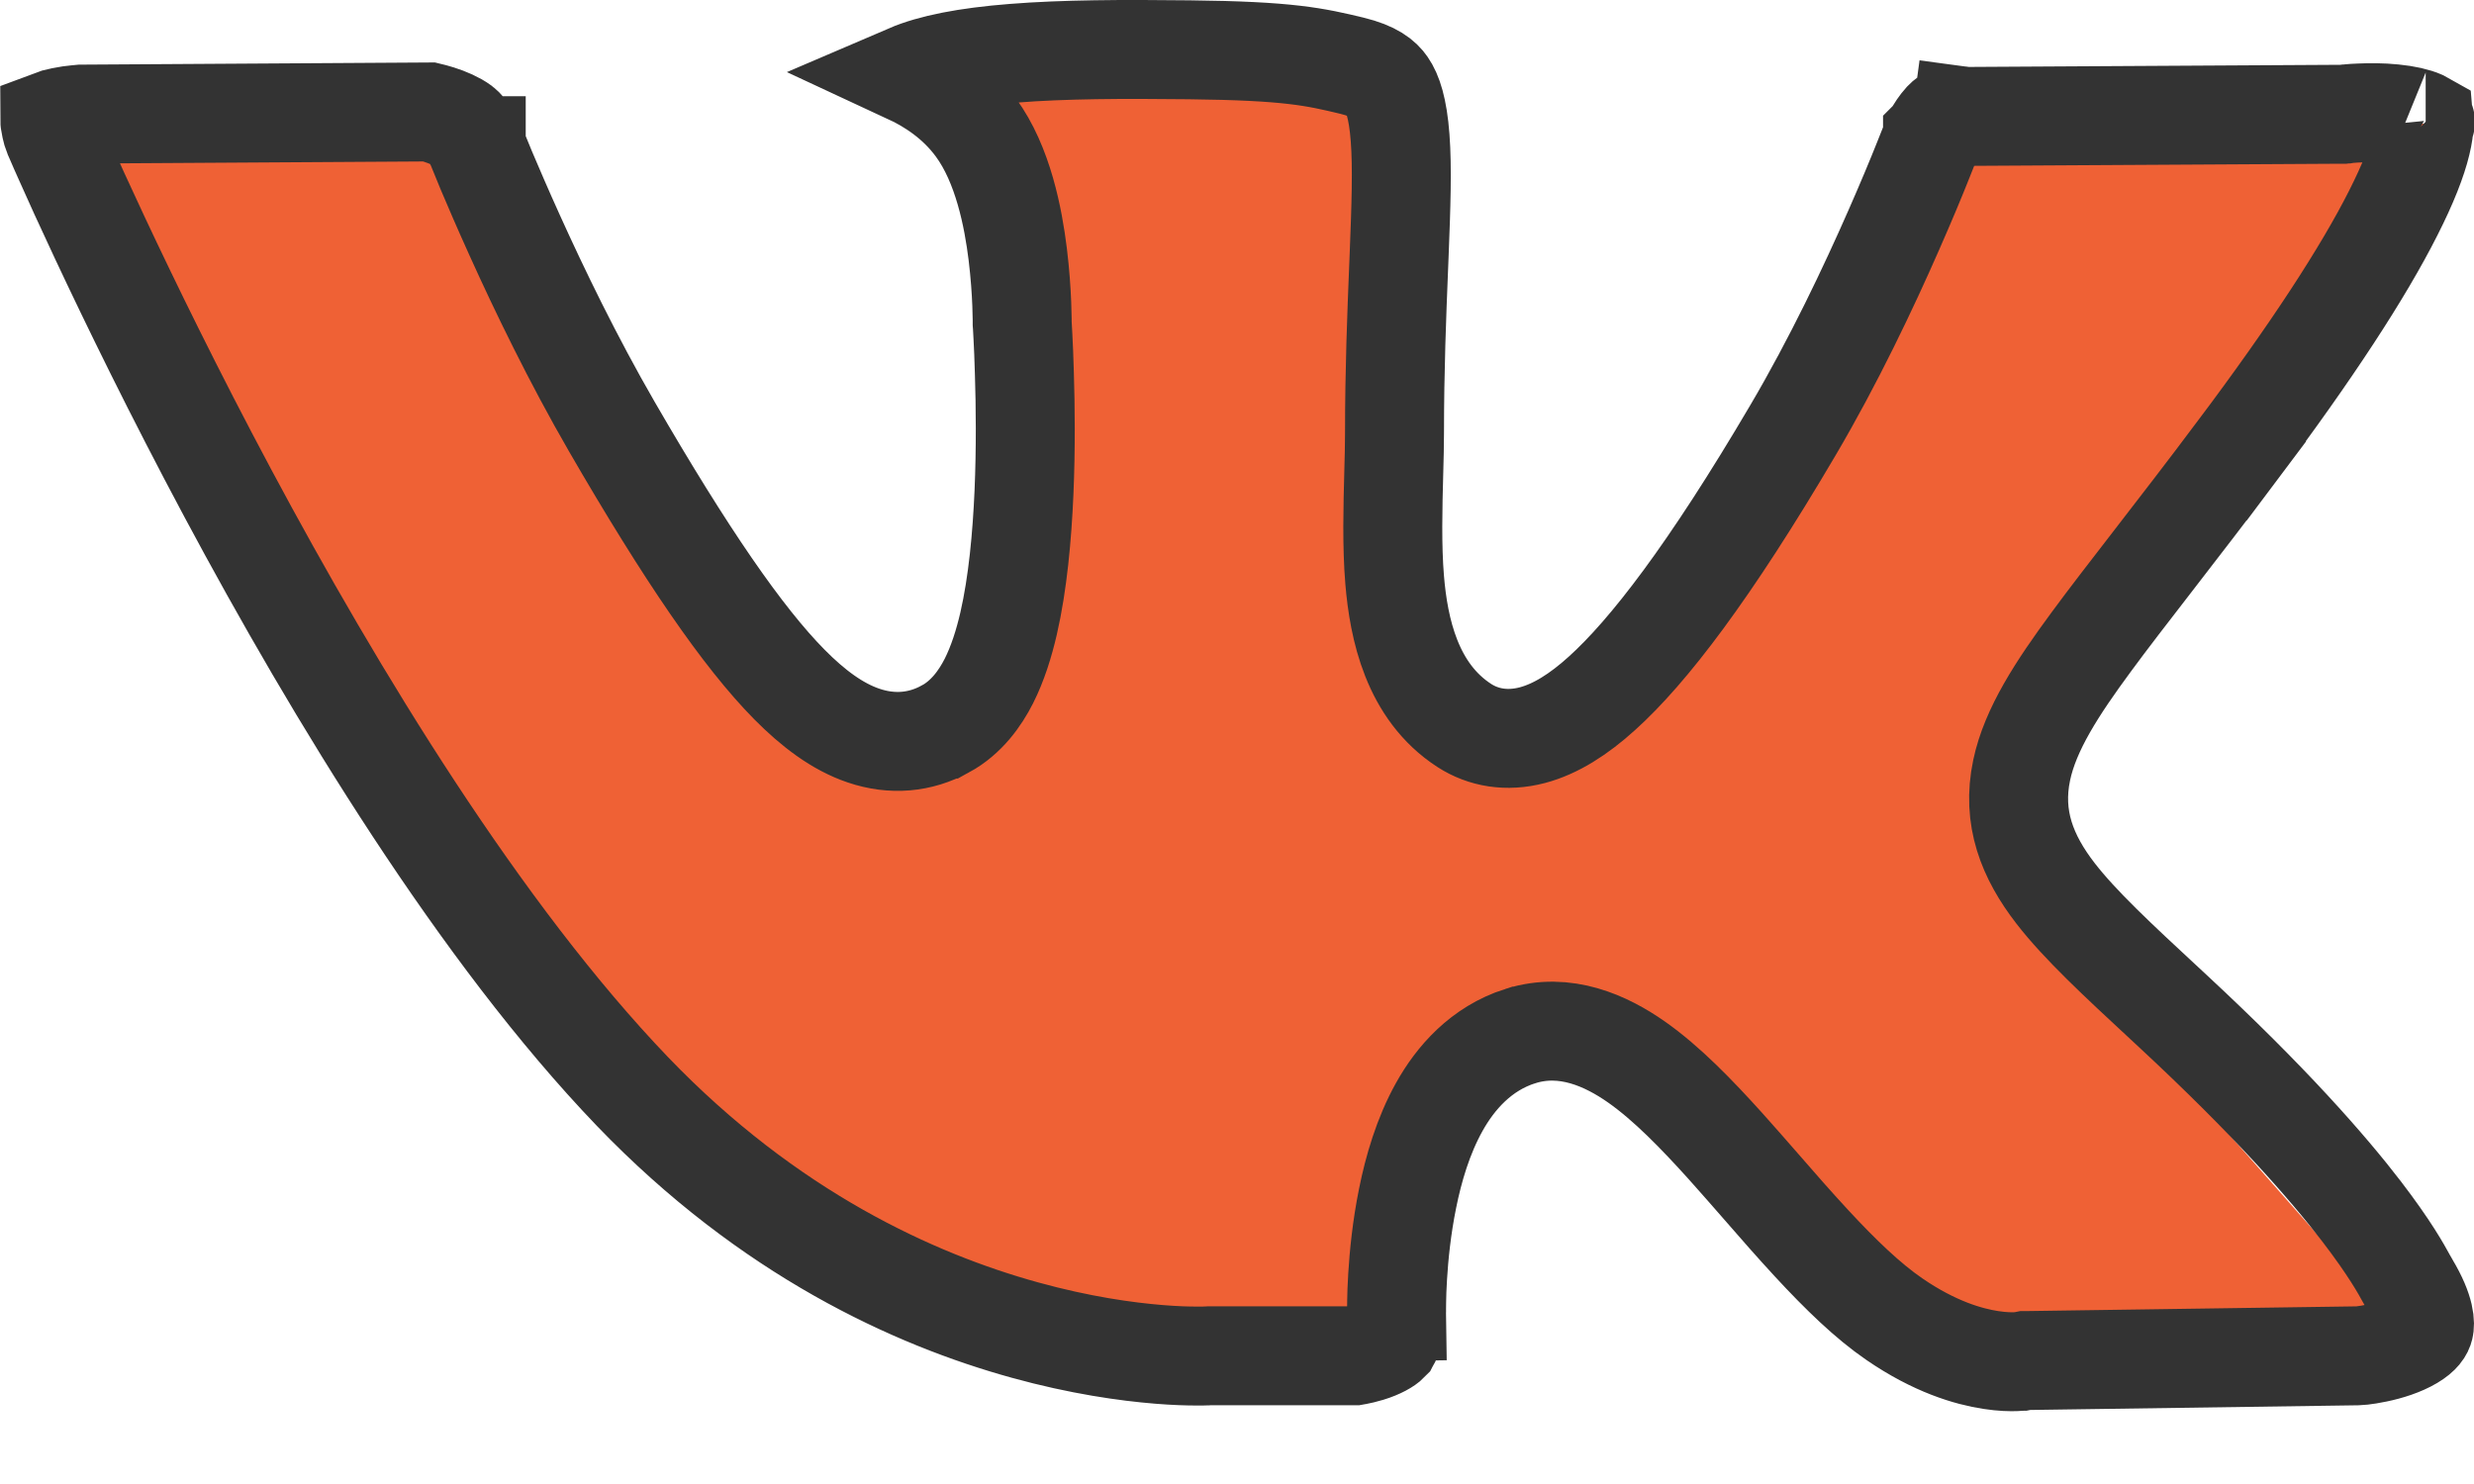 <svg width="30" height="18" viewBox="0 0 30 18" fill="none" xmlns="http://www.w3.org/2000/svg">
<path d="M5.5 1.5H0.5C1.333 3.333 4.2 8.4 7 12C9.8 15.6 12.167 16.167 13 16H16.5L17 13.5C17.167 13.167 17.8 12.5 19 12.5C20.2 12.5 22.833 15.167 24 16.5L29 16C27.833 14.667 25.4 11.9 25 11.5C24.5 11 24.5 10.5 24.5 9.5C24.5 8.7 27.833 3.833 29.5 1.5H23.5C23.1 3.9 20.667 7.167 19.5 8.5C19.167 8.833 18.2 9.3 17 8.5C15.8 7.7 16.5 3 17 1H11.5L12.5 4C12.9 5.2 12.333 7.167 12 8C11.833 8.5 11.2 9.4 10 9C8.8 8.6 6.5 3.667 5.5 1.5Z" fill="#EF6135"/>
<path d="M5.774 1.767L5.78 1.781L5.805 1.842C5.826 1.895 5.858 1.972 5.898 2.069C5.98 2.262 6.097 2.536 6.244 2.86C6.536 3.506 6.948 4.36 7.42 5.176C8.318 6.727 9.006 7.729 9.573 8.303C9.857 8.59 10.152 8.814 10.471 8.922C10.821 9.041 11.161 9.007 11.461 8.843L11.462 8.843C11.723 8.701 11.886 8.467 11.991 8.261C12.098 8.049 12.174 7.806 12.23 7.564C12.342 7.078 12.394 6.504 12.417 5.973C12.44 5.437 12.434 4.92 12.422 4.539C12.417 4.348 12.41 4.19 12.404 4.079C12.401 4.023 12.399 3.979 12.397 3.949L12.395 3.924C12.395 3.911 12.395 3.894 12.395 3.873C12.394 3.828 12.393 3.765 12.39 3.687C12.384 3.533 12.37 3.319 12.341 3.082C12.287 2.645 12.164 1.995 11.832 1.544C11.6 1.228 11.293 1.026 11.013 0.896C11.295 0.775 11.715 0.691 12.29 0.646C12.898 0.597 13.617 0.595 14.421 0.604L14.421 0.604C15.636 0.617 15.951 0.691 16.393 0.797C16.664 0.863 16.763 0.952 16.817 1.03C16.886 1.129 16.951 1.309 16.978 1.672C17.005 2.033 16.99 2.49 16.966 3.098C16.964 3.147 16.962 3.196 16.96 3.246C16.937 3.813 16.91 4.482 16.91 5.254C16.91 5.393 16.906 5.556 16.901 5.732C16.89 6.141 16.877 6.621 16.912 7.037C16.961 7.62 17.118 8.387 17.757 8.8L17.757 8.8C17.986 8.948 18.272 8.999 18.582 8.917C18.865 8.842 19.143 8.665 19.425 8.41C19.988 7.902 20.729 6.939 21.74 5.221C22.233 4.385 22.661 3.481 22.963 2.793C23.115 2.448 23.237 2.154 23.32 1.945C23.362 1.841 23.395 1.758 23.417 1.701L23.441 1.64C23.442 1.637 23.444 1.633 23.446 1.63C23.457 1.609 23.474 1.579 23.496 1.547C23.518 1.515 23.541 1.485 23.563 1.461C23.581 1.442 23.593 1.433 23.597 1.43C23.609 1.424 23.646 1.411 23.711 1.407C23.74 1.405 23.766 1.406 23.782 1.407C23.789 1.407 23.794 1.407 23.797 1.407L23.832 1.412L23.874 1.412L28.382 1.386L28.416 1.386L28.448 1.382L28.449 1.382L28.449 1.382L28.449 1.382L28.449 1.382L28.45 1.382L28.456 1.381C28.462 1.38 28.474 1.379 28.489 1.378C28.519 1.375 28.564 1.372 28.62 1.37C28.733 1.365 28.879 1.364 29.025 1.379C29.177 1.394 29.295 1.422 29.37 1.455C29.38 1.46 29.387 1.463 29.394 1.467C29.395 1.477 29.395 1.491 29.395 1.507C29.394 1.56 29.385 1.635 29.36 1.738C29.31 1.946 29.203 2.224 29.021 2.583C28.659 3.3 28.038 4.256 27.124 5.474L27.604 5.834L27.124 5.474C26.755 5.966 26.411 6.411 26.109 6.802C25.815 7.182 25.56 7.512 25.358 7.787C24.947 8.345 24.619 8.846 24.515 9.341C24.392 9.921 24.585 10.395 24.925 10.835C25.221 11.218 25.682 11.646 26.245 12.168C26.278 12.199 26.311 12.23 26.345 12.261L26.345 12.261C27.525 13.356 28.226 14.159 28.637 14.694C28.977 15.138 29.117 15.392 29.185 15.517C29.198 15.541 29.209 15.56 29.218 15.575L29.219 15.577C29.422 15.915 29.404 16.069 29.395 16.105C29.388 16.135 29.363 16.19 29.247 16.259C29.127 16.33 28.969 16.381 28.819 16.412C28.748 16.427 28.687 16.436 28.645 16.441C28.626 16.443 28.611 16.445 28.602 16.445L24.614 16.502L24.56 16.502L24.515 16.511C24.514 16.511 24.512 16.512 24.511 16.512C24.501 16.513 24.479 16.515 24.447 16.516C24.384 16.519 24.279 16.517 24.142 16.496C23.87 16.455 23.457 16.335 22.969 15.999C22.651 15.781 22.318 15.46 21.966 15.079C21.757 14.853 21.565 14.633 21.371 14.41C21.225 14.243 21.078 14.074 20.92 13.898C20.579 13.52 20.213 13.14 19.842 12.88C19.48 12.627 18.981 12.394 18.436 12.567L18.435 12.567C17.958 12.719 17.648 13.076 17.452 13.428C17.256 13.779 17.14 14.18 17.069 14.533C16.996 14.892 16.963 15.233 16.948 15.481C16.94 15.607 16.937 15.711 16.936 15.784C16.935 15.821 16.935 15.851 16.935 15.872L16.935 15.897L16.935 15.904L16.935 15.906L16.935 15.907L16.935 15.912C16.935 15.919 16.934 15.932 16.933 15.948C16.931 15.983 16.927 16.031 16.917 16.083C16.908 16.137 16.894 16.185 16.879 16.224C16.871 16.243 16.864 16.256 16.858 16.266C16.853 16.274 16.85 16.278 16.85 16.278L16.849 16.28C16.818 16.312 16.735 16.363 16.601 16.404C16.542 16.422 16.489 16.434 16.451 16.441C16.442 16.443 16.435 16.444 16.429 16.445H14.679H14.661L14.645 16.446L14.645 16.446L14.644 16.446L14.643 16.446L14.643 16.446L14.641 16.446L14.617 16.447C14.593 16.448 14.556 16.449 14.505 16.448C14.404 16.448 14.251 16.444 14.055 16.428C13.661 16.396 13.096 16.318 12.425 16.132C11.086 15.762 9.325 14.963 7.669 13.239C5.83 11.322 4.072 8.431 2.763 5.983C2.112 4.765 1.579 3.67 1.208 2.879C1.023 2.484 0.878 2.165 0.781 1.946C0.732 1.836 0.694 1.752 0.67 1.694L0.642 1.63L0.641 1.628C0.638 1.621 0.635 1.61 0.631 1.597C0.622 1.563 0.611 1.52 0.605 1.475C0.604 1.469 0.603 1.462 0.603 1.456C0.642 1.441 0.692 1.427 0.749 1.416C0.817 1.402 0.882 1.393 0.93 1.389C0.954 1.386 0.973 1.385 0.984 1.384L0.992 1.384L5.205 1.358C5.234 1.365 5.275 1.375 5.322 1.39C5.43 1.424 5.534 1.47 5.603 1.521L5.603 1.521C5.631 1.542 5.675 1.591 5.72 1.665C5.74 1.698 5.755 1.727 5.765 1.746C5.77 1.756 5.773 1.763 5.774 1.767ZM5.774 1.767L5.775 1.767L5.775 1.769L5.775 1.769C5.775 1.769 5.775 1.768 5.774 1.767ZM23.433 1.654C23.433 1.654 23.434 1.653 23.435 1.651L23.434 1.652L23.434 1.653L23.433 1.654ZM23.791 1.407C23.791 1.407 23.791 1.407 23.871 0.812L23.791 1.407L23.791 1.407ZM10.518 1.295C10.518 1.295 10.518 1.295 10.519 1.293C10.518 1.295 10.518 1.295 10.518 1.295ZM29.414 1.48C29.414 1.48 29.414 1.48 29.412 1.478C29.414 1.48 29.415 1.48 29.414 1.48ZM17.534 15.899L16.935 15.908L16.935 15.908C16.935 15.908 16.935 15.908 17.534 15.899Z" stroke="#333333" stroke-width="1.2"/>
</svg>
